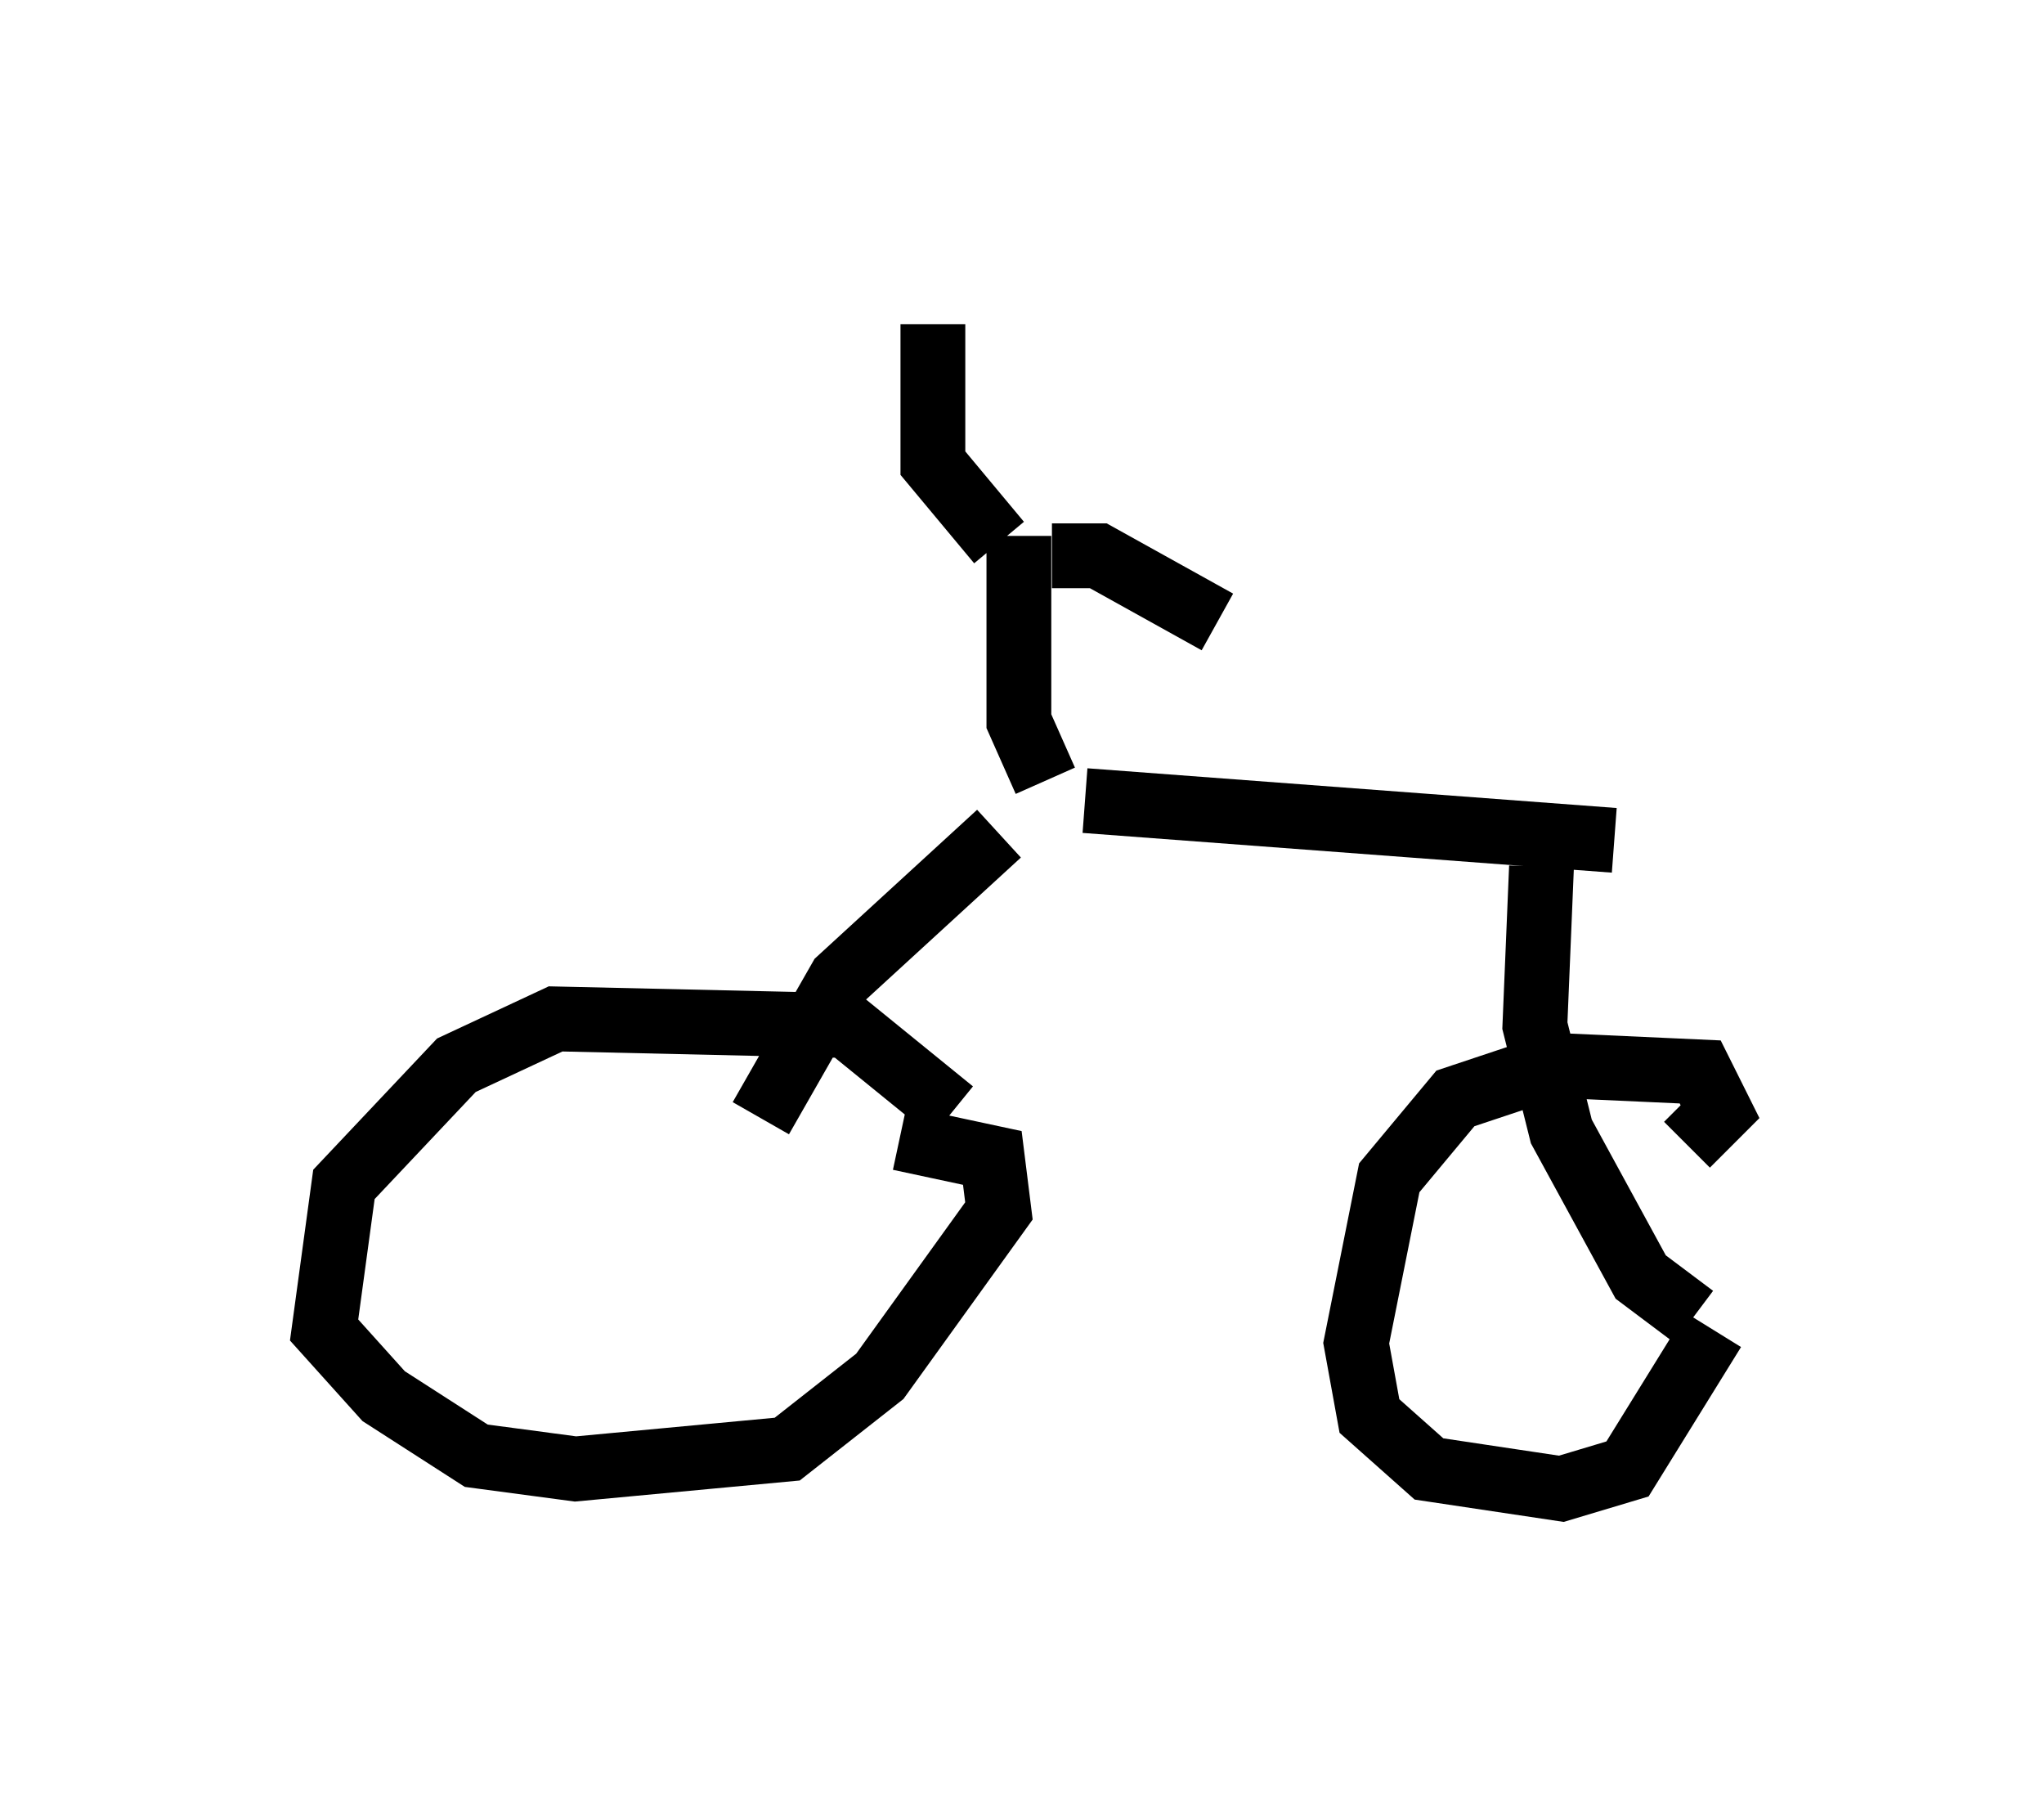 <?xml version="1.0" encoding="utf-8" ?>
<svg baseProfile="full" height="27.967" version="1.1" width="31.54" xmlns="http://www.w3.org/2000/svg" xmlns:ev="http://www.w3.org/2001/xml-events" xmlns:xlink="http://www.w3.org/1999/xlink"><defs /><rect fill="white" height="27.967" width="31.54" x="0" y="0" /><path d="M15.515, 19.088 m-0.817, -1.94 l-1.633, -1.327 -4.492, -0.102 l-1.531, 0.715 -1.735, 1.838 l-0.306, 2.246 0.919, 1.021 l1.429, 0.919 1.531, 0.204 l3.267, -0.306 1.429, -1.123 l1.838, -2.552 -0.102, -0.817 l-1.429, -0.306 m12.148, 0.102 l0.51, -0.51 -0.306, -0.613 l-2.246, -0.102 -1.531, 0.51 l-1.021, 1.225 -0.51, 2.552 l0.204, 1.123 0.919, 0.817 l2.042, 0.306 1.021, -0.306 l1.327, -2.144 m-14.7, -3.267 l1.225, -2.144 2.45, -2.246 m1.327, -0.51 l8.167, 0.613 m-1.123, 0.408 l-0.102, 2.45 0.408, 1.633 l1.225, 2.246 0.817, 0.613 m-10.004, -8.269 l-0.408, -0.919 0.0, -2.858 m0.51, 0.306 l0.715, 0.0 1.838, 1.021 m-3.369, -1.225 l-1.021, -1.225 0.0, -2.144 " fill="none" stroke="black" stroke-width="1" /></svg>